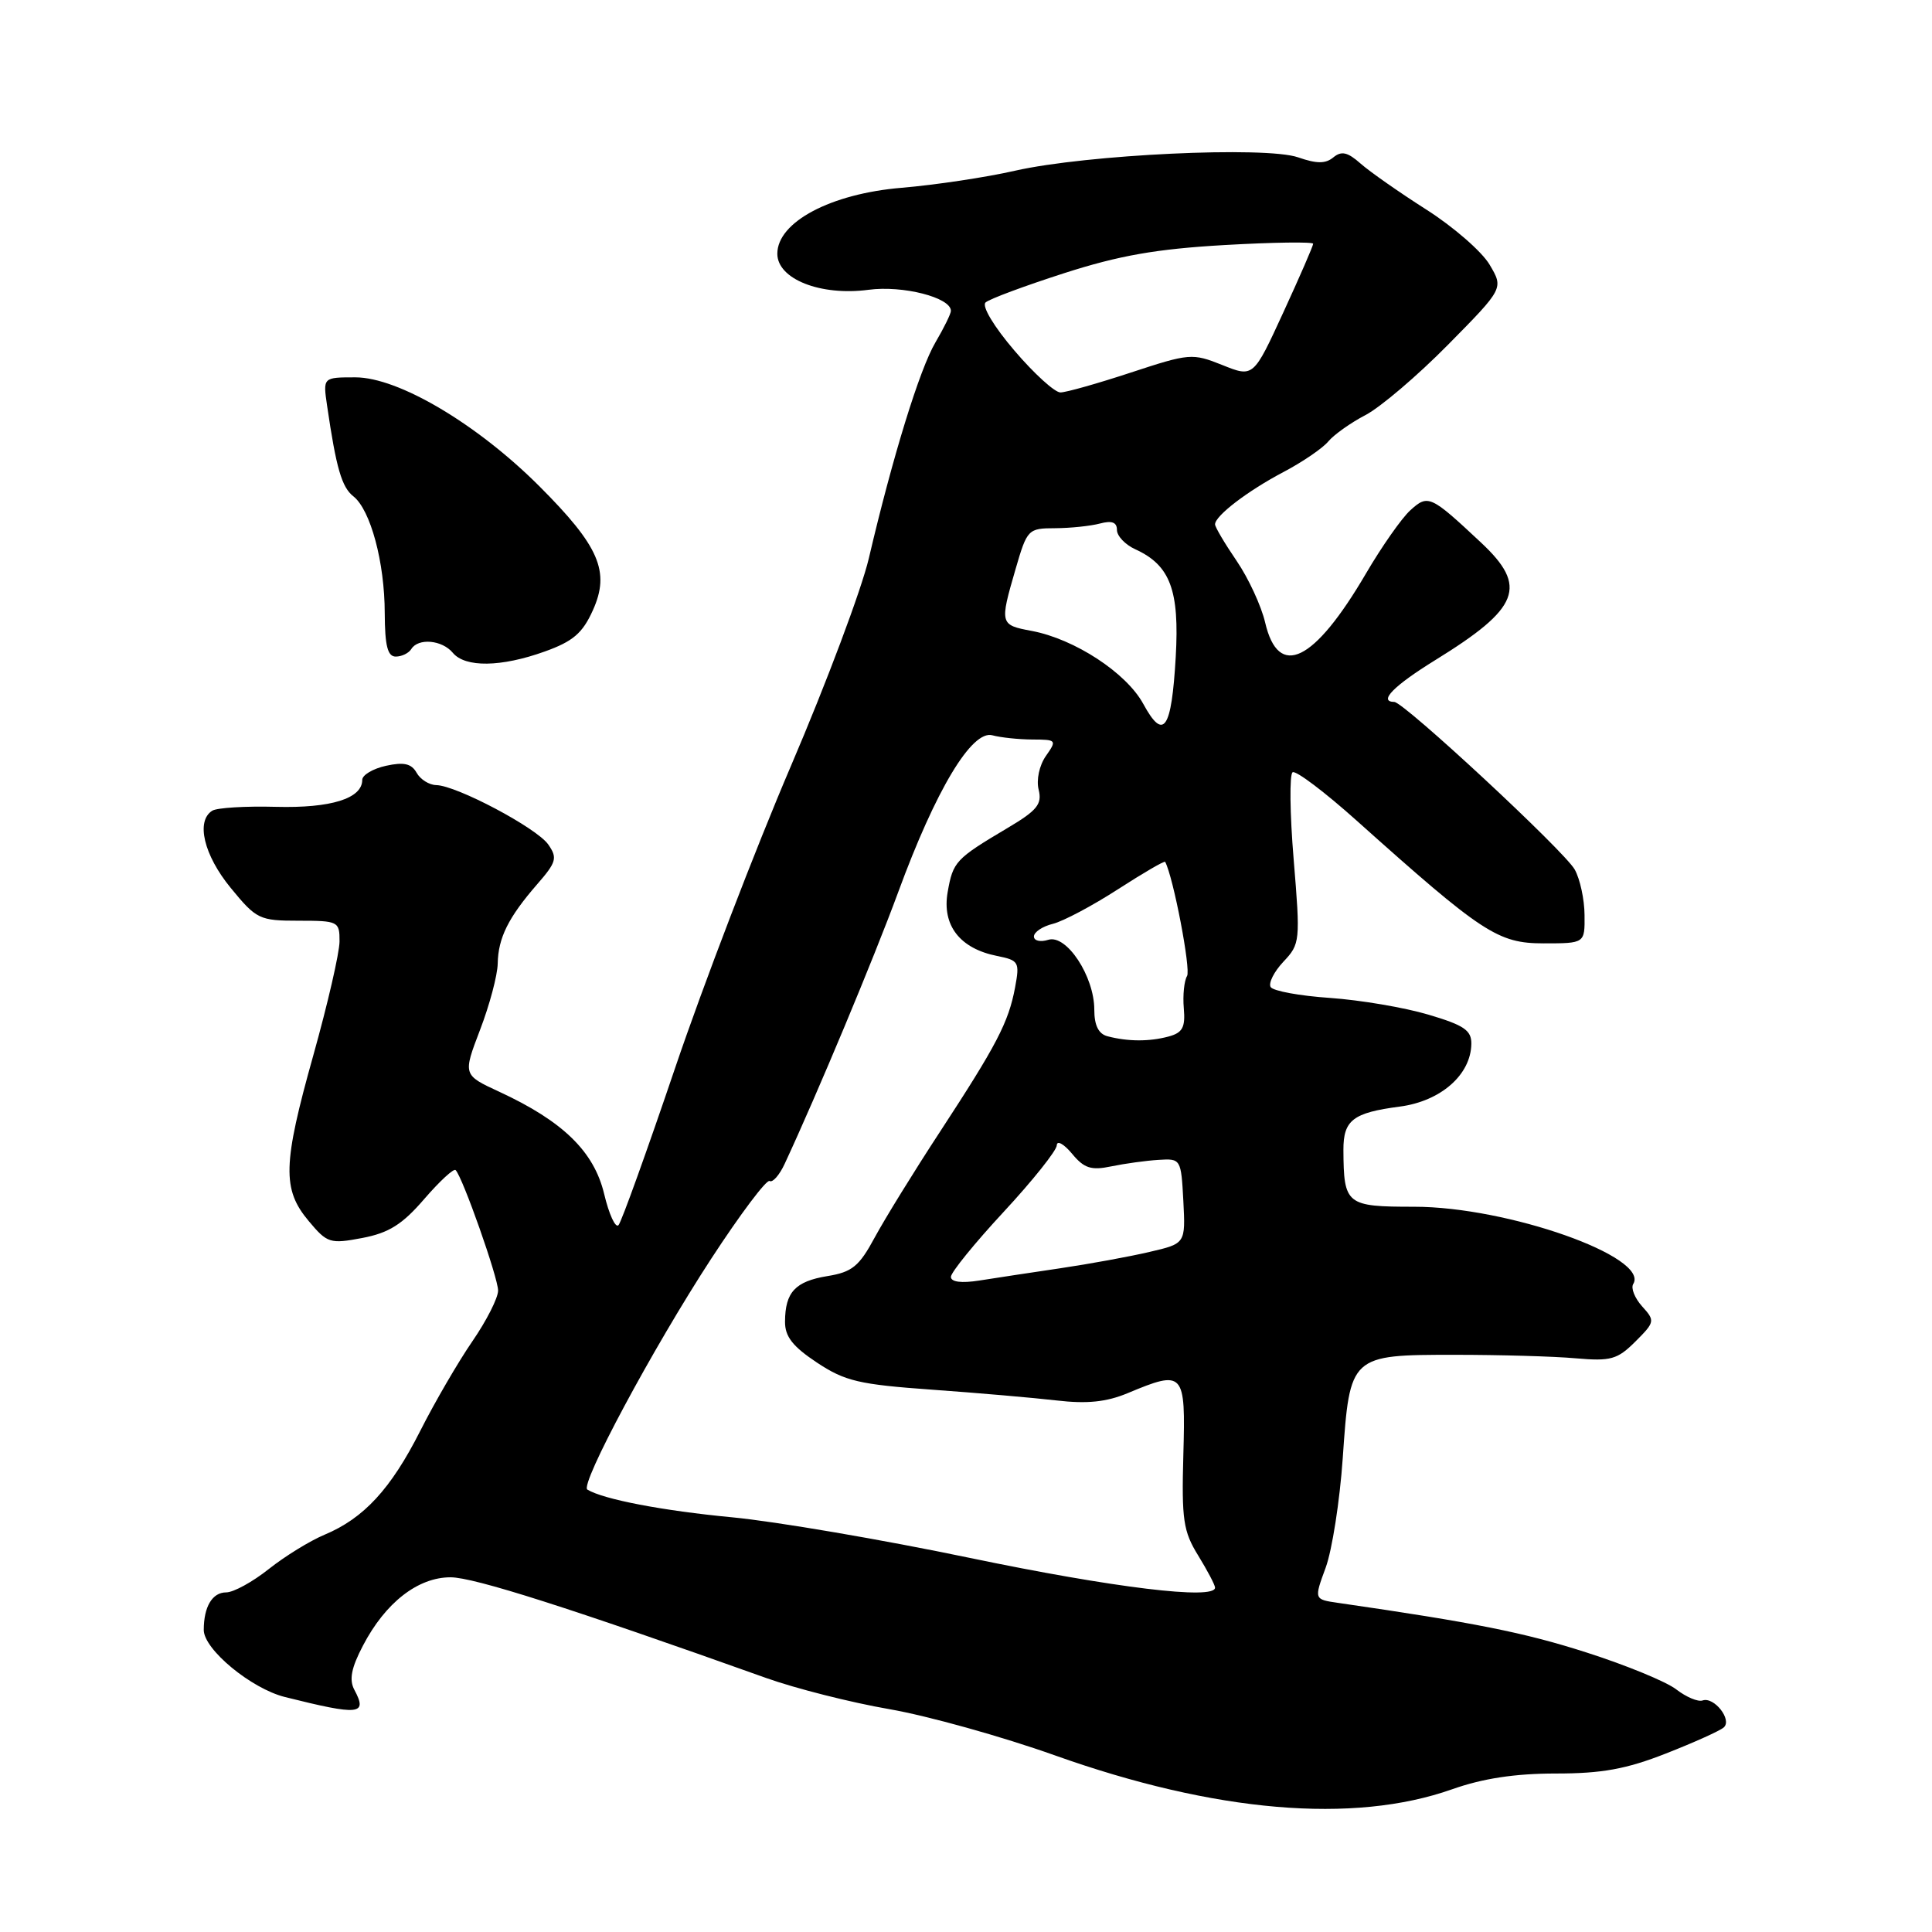<?xml version="1.0" encoding="UTF-8" standalone="no"?>
<!DOCTYPE svg PUBLIC "-//W3C//DTD SVG 1.1//EN" "http://www.w3.org/Graphics/SVG/1.1/DTD/svg11.dtd" >
<svg xmlns="http://www.w3.org/2000/svg" xmlns:xlink="http://www.w3.org/1999/xlink" version="1.1" viewBox="0 0 256 256">
 <g >
 <path fill="currentColor"
d=" M 192.41 237.09 C 196.47 235.65 200.75 235.00 206.15 235.00 C 212.25 235.00 215.47 234.42 220.74 232.35 C 224.46 230.89 227.91 229.34 228.41 228.89 C 229.55 227.88 227.12 224.79 225.60 225.32 C 224.99 225.53 223.43 224.87 222.12 223.86 C 220.82 222.84 215.44 220.63 210.18 218.95 C 201.98 216.32 195.41 215.01 177.31 212.39 C 174.11 211.93 174.11 211.93 175.66 207.72 C 176.51 205.40 177.53 198.87 177.92 193.22 C 178.86 179.55 178.90 179.52 192.78 179.52 C 198.67 179.52 205.87 179.72 208.76 179.98 C 213.45 180.39 214.31 180.14 216.70 177.76 C 219.29 175.17 219.32 175.01 217.59 173.10 C 216.61 172.01 216.08 170.68 216.41 170.14 C 218.63 166.56 199.78 159.90 187.39 159.90 C 178.37 159.90 178.05 159.64 178.01 152.37 C 178.00 148.42 179.28 147.44 185.47 146.63 C 190.90 145.92 194.90 142.42 194.96 138.32 C 194.99 136.52 193.99 135.84 189.25 134.44 C 186.09 133.50 180.23 132.51 176.23 132.23 C 172.23 131.96 168.69 131.31 168.37 130.79 C 168.05 130.28 168.81 128.76 170.06 127.43 C 172.28 125.08 172.31 124.70 171.42 113.91 C 170.91 107.80 170.85 102.59 171.28 102.33 C 171.71 102.06 175.54 104.95 179.78 108.75 C 196.44 123.66 198.48 125.00 204.54 125.00 C 210.00 125.00 210.00 125.00 209.96 121.25 C 209.95 119.19 209.36 116.47 208.66 115.22 C 207.32 112.80 186.03 93.03 184.75 93.01 C 182.60 92.98 184.66 90.88 190.16 87.48 C 201.38 80.56 202.48 77.73 196.25 71.90 C 189.55 65.63 189.23 65.48 186.88 67.61 C 185.74 68.64 183.09 72.42 181.00 75.99 C 174.12 87.74 169.40 90.04 167.64 82.49 C 167.13 80.30 165.43 76.62 163.86 74.32 C 162.29 72.02 161.00 69.84 161.00 69.48 C 161.00 68.35 165.31 65.05 170.06 62.55 C 172.57 61.23 175.24 59.41 176.00 58.50 C 176.75 57.60 178.97 56.02 180.93 55.00 C 182.89 53.98 187.82 49.79 191.87 45.68 C 199.24 38.21 199.24 38.21 197.38 35.07 C 196.36 33.34 192.59 30.06 189.01 27.78 C 185.43 25.50 181.50 22.75 180.28 21.67 C 178.56 20.15 177.75 19.97 176.68 20.85 C 175.64 21.71 174.48 21.71 172.01 20.85 C 167.70 19.35 144.00 20.47 134.50 22.62 C 130.65 23.50 123.90 24.51 119.50 24.88 C 110.08 25.66 103.00 29.42 103.00 33.62 C 103.00 36.98 108.72 39.24 115.08 38.40 C 119.62 37.79 126.00 39.42 126.00 41.19 C 126.00 41.57 125.08 43.45 123.95 45.37 C 121.86 48.91 118.28 60.50 115.12 74.00 C 114.15 78.12 109.51 90.50 104.80 101.50 C 100.09 112.50 93.19 130.50 89.46 141.50 C 85.73 152.50 82.36 161.87 81.96 162.33 C 81.56 162.79 80.70 160.92 80.05 158.19 C 78.70 152.57 74.59 148.57 66.17 144.67 C 61.33 142.43 61.33 142.43 63.61 136.46 C 64.87 133.18 65.92 129.23 65.95 127.68 C 66.01 124.28 67.35 121.58 71.16 117.19 C 73.74 114.23 73.89 113.68 72.64 111.89 C 71.10 109.70 60.50 104.08 57.80 104.03 C 56.86 104.01 55.69 103.27 55.20 102.39 C 54.52 101.18 53.51 100.95 51.15 101.47 C 49.42 101.85 48.00 102.69 48.00 103.34 C 48.00 105.81 43.85 107.10 36.57 106.91 C 32.55 106.80 28.76 107.03 28.13 107.42 C 25.93 108.78 27.00 113.30 30.57 117.65 C 33.98 121.81 34.37 122.00 39.57 122.00 C 44.83 122.00 45.00 122.09 44.99 124.75 C 44.98 126.26 43.42 133.04 41.52 139.82 C 37.46 154.28 37.37 157.59 40.91 161.80 C 43.36 164.73 43.73 164.85 48.00 164.04 C 51.52 163.37 53.31 162.25 56.21 158.88 C 58.25 156.52 60.12 154.79 60.37 155.04 C 61.30 155.97 66.00 169.30 66.00 171.01 C 66.00 171.98 64.47 175.00 62.59 177.73 C 60.72 180.45 57.61 185.79 55.69 189.59 C 51.79 197.30 48.21 201.18 43.00 203.36 C 41.08 204.16 37.75 206.21 35.61 207.91 C 33.47 209.61 30.94 211.00 29.97 211.00 C 28.13 211.00 27.00 212.90 27.00 215.98 C 27.00 218.55 33.28 223.74 37.74 224.86 C 47.65 227.34 48.73 227.23 46.96 223.92 C 46.24 222.58 46.54 221.02 48.09 218.06 C 51.06 212.36 55.37 209.00 59.70 209.00 C 62.79 209.00 75.58 213.08 101.54 222.35 C 105.41 223.73 112.74 225.59 117.83 226.47 C 122.92 227.35 132.80 230.11 139.79 232.60 C 160.99 240.15 179.33 241.71 192.41 237.09 Z  M 72.18 86.33 C 75.92 84.99 77.19 83.91 78.56 80.86 C 80.87 75.74 79.42 72.38 71.44 64.40 C 63.19 56.16 52.78 50.00 47.09 50.00 C 42.79 50.00 42.79 50.00 43.34 53.75 C 44.55 62.03 45.28 64.56 46.83 65.77 C 49.10 67.57 50.97 74.50 50.98 81.25 C 51.00 85.58 51.36 87.00 52.44 87.00 C 53.23 87.00 54.16 86.55 54.50 86.00 C 55.42 84.51 58.58 84.79 60.00 86.50 C 61.64 88.47 66.39 88.41 72.18 86.33 Z  M 128.50 206.43 C 116.95 204.02 102.78 201.60 97.00 201.05 C 87.83 200.18 79.98 198.68 77.83 197.38 C 76.79 196.76 86.50 178.65 94.25 166.77 C 98.10 160.87 101.58 156.24 101.98 156.49 C 102.38 156.73 103.28 155.71 103.97 154.22 C 108.29 144.94 115.78 127.01 119.01 118.23 C 123.99 104.66 128.77 96.70 131.49 97.43 C 132.60 97.73 134.99 97.98 136.81 97.99 C 140.01 98.00 140.06 98.07 138.58 100.18 C 137.71 101.43 137.30 103.35 137.63 104.65 C 138.10 106.55 137.43 107.39 133.51 109.71 C 126.61 113.81 126.28 114.16 125.57 118.21 C 124.80 122.61 127.18 125.69 132.12 126.67 C 135.01 127.25 135.13 127.47 134.50 130.86 C 133.63 135.48 132.08 138.45 124.53 150.00 C 121.11 155.22 117.23 161.52 115.90 163.98 C 113.84 167.80 112.91 168.56 109.63 169.09 C 105.37 169.79 104.04 171.22 104.02 175.12 C 104.00 177.10 105.04 178.42 108.25 180.55 C 111.98 183.02 113.84 183.45 123.50 184.14 C 129.55 184.57 136.99 185.22 140.03 185.57 C 144.04 186.04 146.61 185.77 149.40 184.61 C 156.89 181.48 157.11 181.72 156.80 192.75 C 156.56 201.38 156.79 202.92 158.77 206.12 C 159.99 208.11 161.00 210.02 161.00 210.37 C 161.00 212.03 147.54 210.39 128.50 206.43 Z  M 126.00 169.19 C 126.00 168.60 129.15 164.72 133.00 160.57 C 136.85 156.42 140.01 152.45 140.03 151.76 C 140.05 151.07 140.95 151.56 142.04 152.86 C 143.65 154.81 144.58 155.11 147.25 154.55 C 149.04 154.18 151.85 153.79 153.50 153.69 C 156.47 153.50 156.50 153.56 156.80 159.14 C 157.09 164.78 157.09 164.78 152.30 165.89 C 149.66 166.51 144.35 167.48 140.50 168.05 C 136.65 168.62 131.81 169.35 129.75 169.68 C 127.38 170.05 126.00 169.87 126.00 169.19 Z  M 146.75 137.31 C 145.56 137.00 145.00 135.87 145.00 133.79 C 145.00 129.36 141.31 123.77 138.90 124.53 C 137.85 124.86 137.00 124.66 137.00 124.09 C 137.00 123.51 138.13 122.75 139.52 122.41 C 140.91 122.06 144.78 120.00 148.14 117.83 C 151.49 115.67 154.30 114.03 154.39 114.20 C 155.47 116.20 157.82 128.48 157.29 129.33 C 156.91 129.96 156.71 131.88 156.86 133.60 C 157.08 136.14 156.70 136.85 154.82 137.35 C 152.28 138.03 149.46 138.02 146.75 137.31 Z  M 151.49 93.27 C 149.25 89.15 142.39 84.67 136.71 83.60 C 132.48 82.81 132.45 82.70 134.57 75.40 C 136.10 70.13 136.23 70.00 139.82 69.99 C 141.84 69.98 144.51 69.70 145.75 69.37 C 147.33 68.95 148.00 69.20 148.00 70.22 C 148.00 71.02 149.10 72.18 150.45 72.79 C 155.06 74.90 156.30 78.21 155.79 87.06 C 155.23 96.72 154.19 98.23 151.49 93.27 Z  M 134.42 46.46 C 131.69 43.27 130.07 40.56 130.59 40.08 C 131.09 39.62 135.78 37.88 141.00 36.20 C 148.31 33.85 153.21 32.99 162.25 32.47 C 168.71 32.10 174.00 32.03 174.00 32.30 C 174.00 32.58 172.22 36.67 170.04 41.41 C 166.08 50.02 166.08 50.02 161.97 48.37 C 157.99 46.78 157.62 46.81 149.86 49.36 C 145.46 50.81 141.25 52.00 140.51 52.00 C 139.76 52.00 137.02 49.51 134.42 46.46 Z "/>
</g>
</svg>